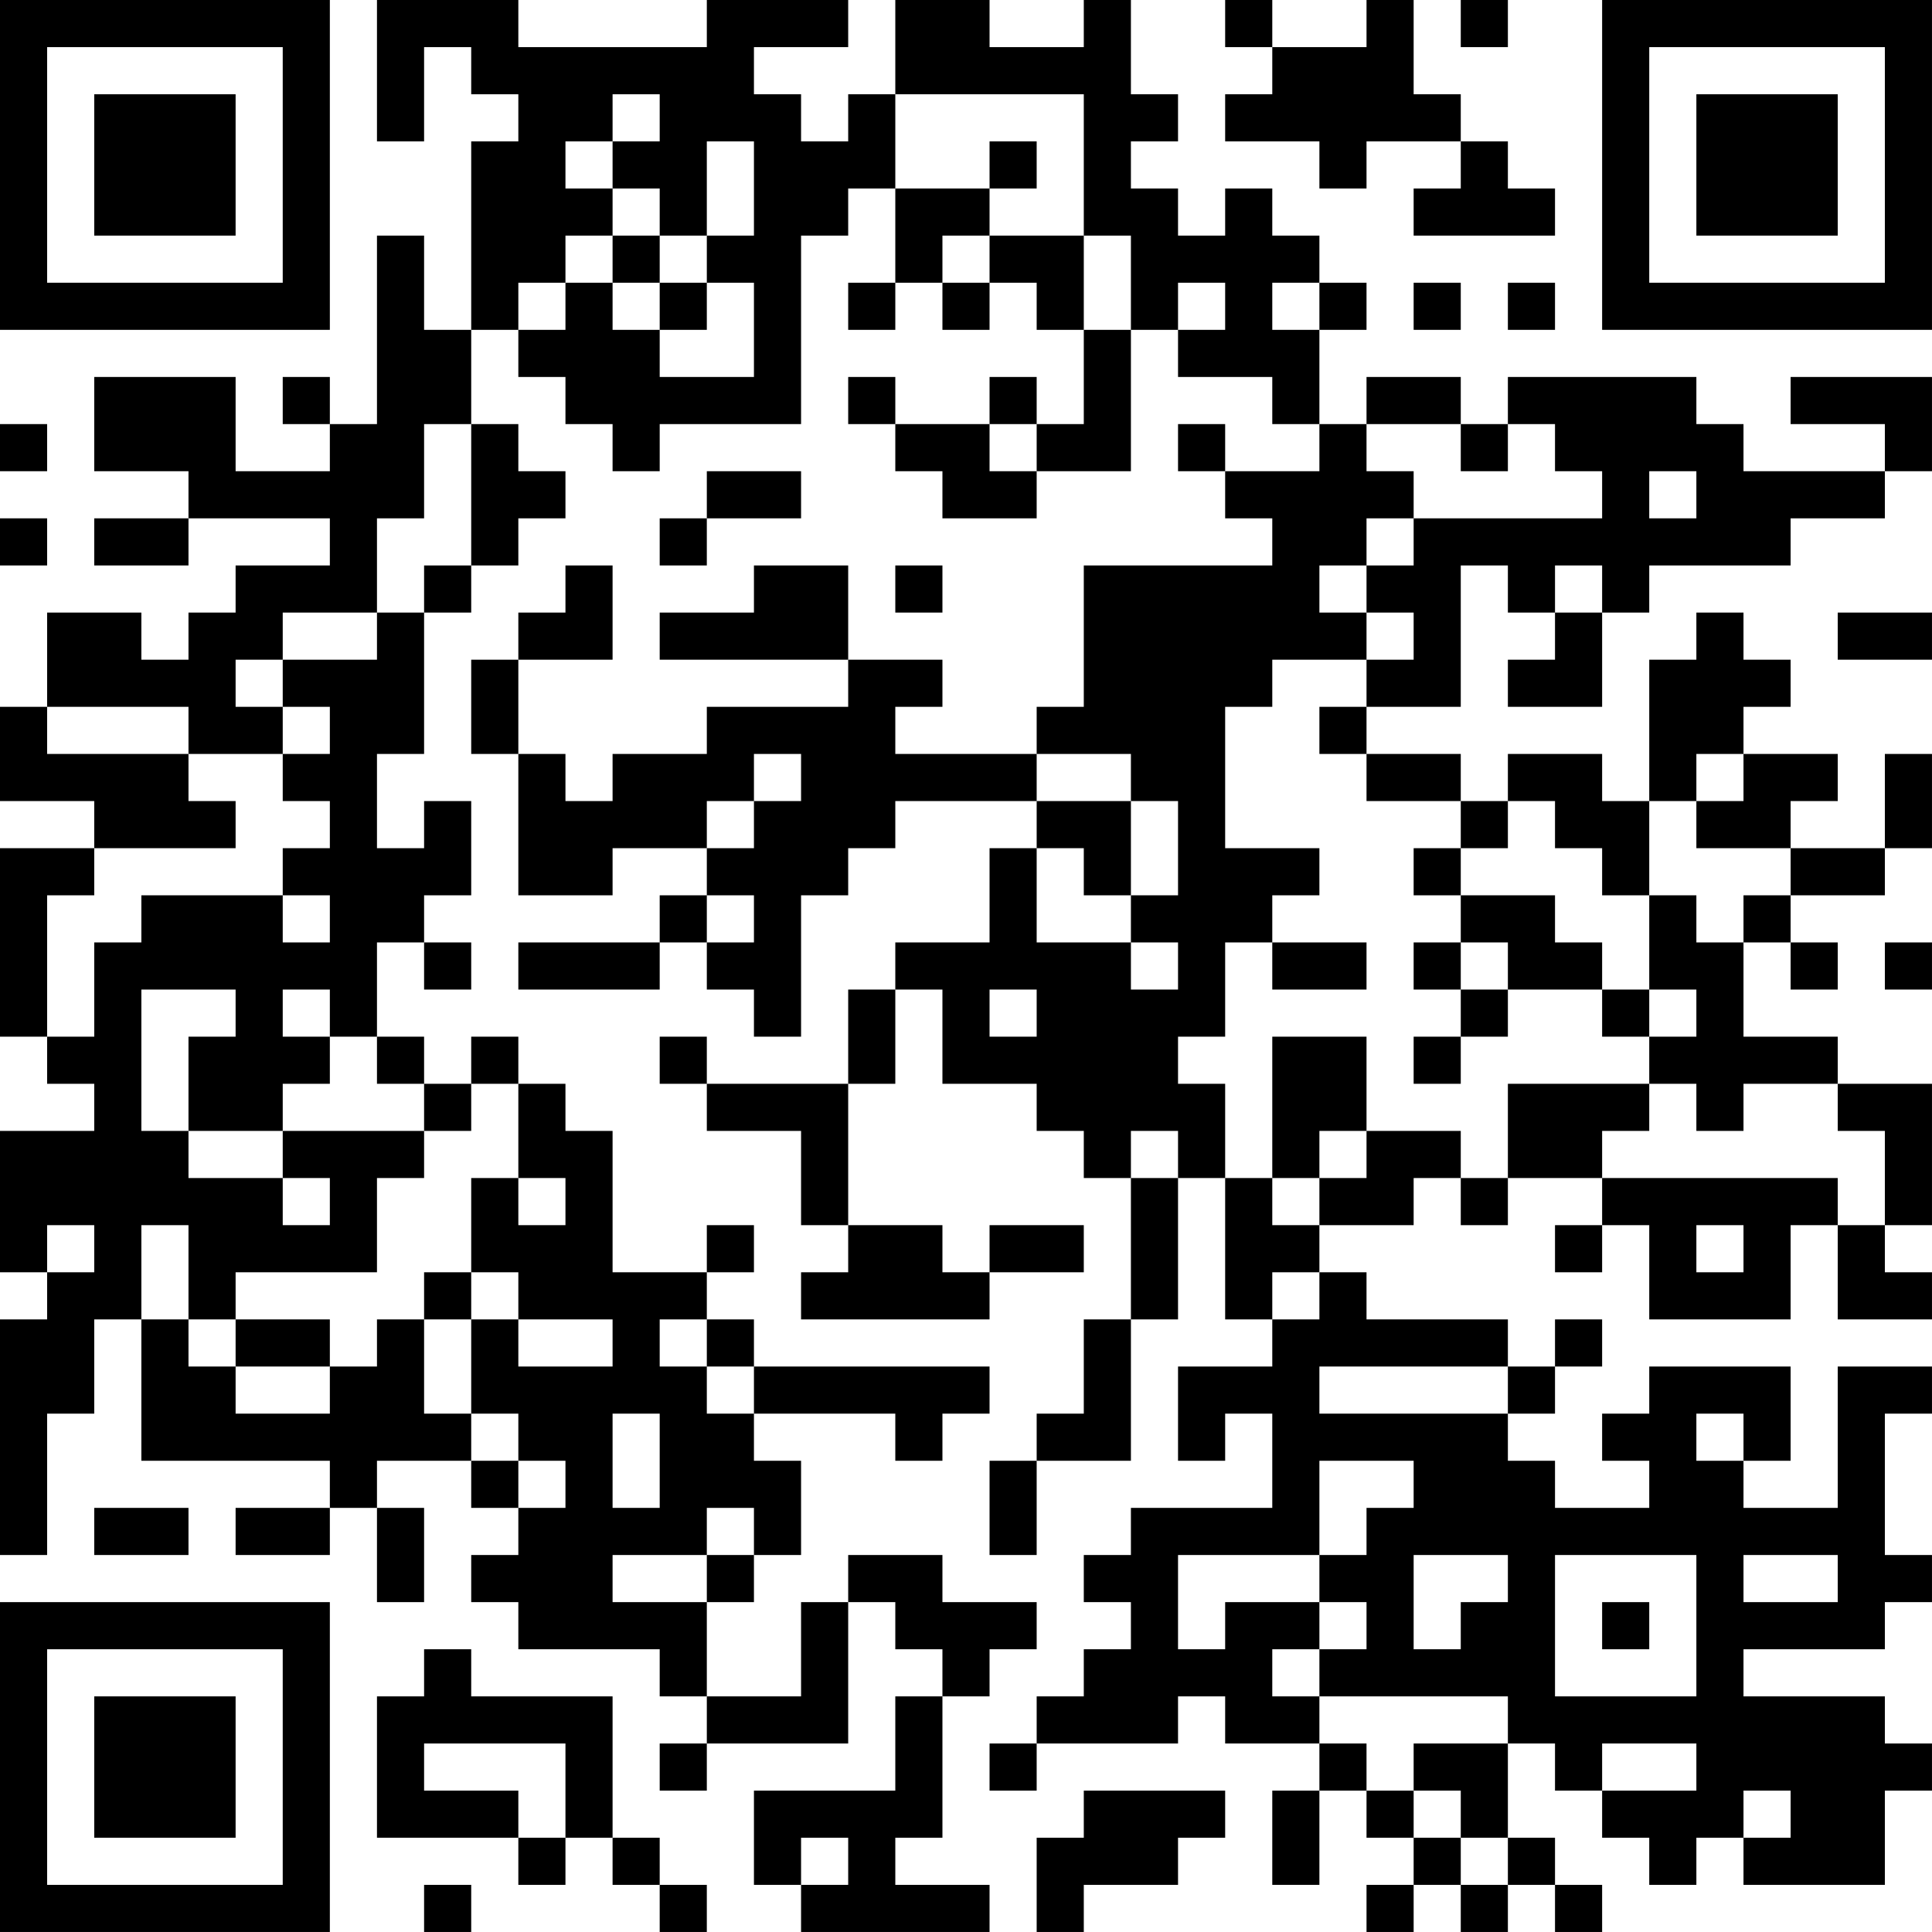 <?xml version="1.0" encoding="UTF-8"?>
<svg xmlns="http://www.w3.org/2000/svg" version="1.1" width="200" height="200" viewBox="0 0 200 200"><rect x="0" y="0" width="200" height="200" fill="#ffffff"/><g transform="scale(4.878)"><g transform="translate(0,0)"><path fill-rule="evenodd" d="M8 0L8 3L9 3L9 1L10 1L10 2L11 2L11 3L10 3L10 7L9 7L9 5L8 5L8 9L7 9L7 8L6 8L6 9L7 9L7 10L5 10L5 8L2 8L2 10L4 10L4 11L2 11L2 12L4 12L4 11L7 11L7 12L5 12L5 13L4 13L4 14L3 14L3 13L1 13L1 15L0 15L0 17L2 17L2 18L0 18L0 22L1 22L1 23L2 23L2 24L0 24L0 27L1 27L1 28L0 28L0 33L1 33L1 30L2 30L2 28L3 28L3 31L7 31L7 32L5 32L5 33L7 33L7 32L8 32L8 34L9 34L9 32L8 32L8 31L10 31L10 32L11 32L11 33L10 33L10 34L11 34L11 35L14 35L14 36L15 36L15 37L14 37L14 38L15 38L15 37L18 37L18 34L19 34L19 35L20 35L20 36L19 36L19 38L16 38L16 40L17 40L17 41L21 41L21 40L19 40L19 39L20 39L20 36L21 36L21 35L22 35L22 34L20 34L20 33L18 33L18 34L17 34L17 36L15 36L15 34L16 34L16 33L17 33L17 31L16 31L16 30L19 30L19 31L20 31L20 30L21 30L21 29L16 29L16 28L15 28L15 27L16 27L16 26L15 26L15 27L13 27L13 24L12 24L12 23L11 23L11 22L10 22L10 23L9 23L9 22L8 22L8 20L9 20L9 21L10 21L10 20L9 20L9 19L10 19L10 17L9 17L9 18L8 18L8 16L9 16L9 13L10 13L10 12L11 12L11 11L12 11L12 10L11 10L11 9L10 9L10 7L11 7L11 8L12 8L12 9L13 9L13 10L14 10L14 9L17 9L17 5L18 5L18 4L19 4L19 6L18 6L18 7L19 7L19 6L20 6L20 7L21 7L21 6L22 6L22 7L23 7L23 9L22 9L22 8L21 8L21 9L19 9L19 8L18 8L18 9L19 9L19 10L20 10L20 11L22 11L22 10L24 10L24 7L25 7L25 8L27 8L27 9L28 9L28 10L26 10L26 9L25 9L25 10L26 10L26 11L27 11L27 12L23 12L23 15L22 15L22 16L19 16L19 15L20 15L20 14L18 14L18 12L16 12L16 13L14 13L14 14L18 14L18 15L15 15L15 16L13 16L13 17L12 17L12 16L11 16L11 14L13 14L13 12L12 12L12 13L11 13L11 14L10 14L10 16L11 16L11 19L13 19L13 18L15 18L15 19L14 19L14 20L11 20L11 21L14 21L14 20L15 20L15 21L16 21L16 22L17 22L17 19L18 19L18 18L19 18L19 17L22 17L22 18L21 18L21 20L19 20L19 21L18 21L18 23L15 23L15 22L14 22L14 23L15 23L15 24L17 24L17 26L18 26L18 27L17 27L17 28L21 28L21 27L23 27L23 26L21 26L21 27L20 27L20 26L18 26L18 23L19 23L19 21L20 21L20 23L22 23L22 24L23 24L23 25L24 25L24 28L23 28L23 30L22 30L22 31L21 31L21 33L22 33L22 31L24 31L24 28L25 28L25 25L26 25L26 28L27 28L27 29L25 29L25 31L26 31L26 30L27 30L27 32L24 32L24 33L23 33L23 34L24 34L24 35L23 35L23 36L22 36L22 37L21 37L21 38L22 38L22 37L25 37L25 36L26 36L26 37L28 37L28 38L27 38L27 40L28 40L28 38L29 38L29 39L30 39L30 40L29 40L29 41L30 41L30 40L31 40L31 41L32 41L32 40L33 40L33 41L34 41L34 40L33 40L33 39L32 39L32 37L33 37L33 38L34 38L34 39L35 39L35 40L36 40L36 39L37 39L37 40L40 40L40 38L41 38L41 37L40 37L40 36L37 36L37 35L40 35L40 34L41 34L41 33L40 33L40 30L41 30L41 29L39 29L39 32L37 32L37 31L38 31L38 29L35 29L35 30L34 30L34 31L35 31L35 32L33 32L33 31L32 31L32 30L33 30L33 29L34 29L34 28L33 28L33 29L32 29L32 28L29 28L29 27L28 27L28 26L30 26L30 25L31 25L31 26L32 26L32 25L34 25L34 26L33 26L33 27L34 27L34 26L35 26L35 28L38 28L38 26L39 26L39 28L41 28L41 27L40 27L40 26L41 26L41 23L39 23L39 22L37 22L37 20L38 20L38 21L39 21L39 20L38 20L38 19L40 19L40 18L41 18L41 16L40 16L40 18L38 18L38 17L39 17L39 16L37 16L37 15L38 15L38 14L37 14L37 13L36 13L36 14L35 14L35 17L34 17L34 16L32 16L32 17L31 17L31 16L29 16L29 15L31 15L31 12L32 12L32 13L33 13L33 14L32 14L32 15L34 15L34 13L35 13L35 12L38 12L38 11L40 11L40 10L41 10L41 8L38 8L38 9L40 9L40 10L37 10L37 9L36 9L36 8L32 8L32 9L31 9L31 8L29 8L29 9L28 9L28 7L29 7L29 6L28 6L28 5L27 5L27 4L26 4L26 5L25 5L25 4L24 4L24 3L25 3L25 2L24 2L24 0L23 0L23 1L21 1L21 0L19 0L19 2L18 2L18 3L17 3L17 2L16 2L16 1L18 1L18 0L15 0L15 1L11 1L11 0ZM26 0L26 1L27 1L27 2L26 2L26 3L28 3L28 4L29 4L29 3L31 3L31 4L30 4L30 5L33 5L33 4L32 4L32 3L31 3L31 2L30 2L30 0L29 0L29 1L27 1L27 0ZM31 0L31 1L32 1L32 0ZM13 2L13 3L12 3L12 4L13 4L13 5L12 5L12 6L11 6L11 7L12 7L12 6L13 6L13 7L14 7L14 8L16 8L16 6L15 6L15 5L16 5L16 3L15 3L15 5L14 5L14 4L13 4L13 3L14 3L14 2ZM19 2L19 4L21 4L21 5L20 5L20 6L21 6L21 5L23 5L23 7L24 7L24 5L23 5L23 2ZM21 3L21 4L22 4L22 3ZM13 5L13 6L14 6L14 7L15 7L15 6L14 6L14 5ZM25 6L25 7L26 7L26 6ZM27 6L27 7L28 7L28 6ZM30 6L30 7L31 7L31 6ZM32 6L32 7L33 7L33 6ZM0 9L0 10L1 10L1 9ZM9 9L9 11L8 11L8 13L6 13L6 14L5 14L5 15L6 15L6 16L4 16L4 15L1 15L1 16L4 16L4 17L5 17L5 18L2 18L2 19L1 19L1 22L2 22L2 20L3 20L3 19L6 19L6 20L7 20L7 19L6 19L6 18L7 18L7 17L6 17L6 16L7 16L7 15L6 15L6 14L8 14L8 13L9 13L9 12L10 12L10 9ZM21 9L21 10L22 10L22 9ZM29 9L29 10L30 10L30 11L29 11L29 12L28 12L28 13L29 13L29 14L27 14L27 15L26 15L26 18L28 18L28 19L27 19L27 20L26 20L26 22L25 22L25 23L26 23L26 25L27 25L27 26L28 26L28 25L29 25L29 24L31 24L31 25L32 25L32 23L35 23L35 24L34 24L34 25L39 25L39 26L40 26L40 24L39 24L39 23L37 23L37 24L36 24L36 23L35 23L35 22L36 22L36 21L35 21L35 19L36 19L36 20L37 20L37 19L38 19L38 18L36 18L36 17L37 17L37 16L36 16L36 17L35 17L35 19L34 19L34 18L33 18L33 17L32 17L32 18L31 18L31 17L29 17L29 16L28 16L28 15L29 15L29 14L30 14L30 13L29 13L29 12L30 12L30 11L34 11L34 10L33 10L33 9L32 9L32 10L31 10L31 9ZM15 10L15 11L14 11L14 12L15 12L15 11L17 11L17 10ZM35 10L35 11L36 11L36 10ZM0 11L0 12L1 12L1 11ZM19 12L19 13L20 13L20 12ZM33 12L33 13L34 13L34 12ZM39 13L39 14L41 14L41 13ZM16 16L16 17L15 17L15 18L16 18L16 17L17 17L17 16ZM22 16L22 17L24 17L24 19L23 19L23 18L22 18L22 20L24 20L24 21L25 21L25 20L24 20L24 19L25 19L25 17L24 17L24 16ZM30 18L30 19L31 19L31 20L30 20L30 21L31 21L31 22L30 22L30 23L31 23L31 22L32 22L32 21L34 21L34 22L35 22L35 21L34 21L34 20L33 20L33 19L31 19L31 18ZM15 19L15 20L16 20L16 19ZM27 20L27 21L29 21L29 20ZM31 20L31 21L32 21L32 20ZM40 20L40 21L41 21L41 20ZM3 21L3 24L4 24L4 25L6 25L6 26L7 26L7 25L6 25L6 24L9 24L9 25L8 25L8 27L5 27L5 28L4 28L4 26L3 26L3 28L4 28L4 29L5 29L5 30L7 30L7 29L8 29L8 28L9 28L9 30L10 30L10 31L11 31L11 32L12 32L12 31L11 31L11 30L10 30L10 28L11 28L11 29L13 29L13 28L11 28L11 27L10 27L10 25L11 25L11 26L12 26L12 25L11 25L11 23L10 23L10 24L9 24L9 23L8 23L8 22L7 22L7 21L6 21L6 22L7 22L7 23L6 23L6 24L4 24L4 22L5 22L5 21ZM21 21L21 22L22 22L22 21ZM27 22L27 25L28 25L28 24L29 24L29 22ZM24 24L24 25L25 25L25 24ZM1 26L1 27L2 27L2 26ZM36 26L36 27L37 27L37 26ZM9 27L9 28L10 28L10 27ZM27 27L27 28L28 28L28 27ZM5 28L5 29L7 29L7 28ZM14 28L14 29L15 29L15 30L16 30L16 29L15 29L15 28ZM28 29L28 30L32 30L32 29ZM13 30L13 32L14 32L14 30ZM36 30L36 31L37 31L37 30ZM28 31L28 33L25 33L25 35L26 35L26 34L28 34L28 35L27 35L27 36L28 36L28 37L29 37L29 38L30 38L30 39L31 39L31 40L32 40L32 39L31 39L31 38L30 38L30 37L32 37L32 36L28 36L28 35L29 35L29 34L28 34L28 33L29 33L29 32L30 32L30 31ZM2 32L2 33L4 33L4 32ZM15 32L15 33L13 33L13 34L15 34L15 33L16 33L16 32ZM30 33L30 35L31 35L31 34L32 34L32 33ZM33 33L33 36L36 36L36 33ZM37 33L37 34L39 34L39 33ZM34 34L34 35L35 35L35 34ZM9 35L9 36L8 36L8 39L11 39L11 40L12 40L12 39L13 39L13 40L14 40L14 41L15 41L15 40L14 40L14 39L13 39L13 36L10 36L10 35ZM9 37L9 38L11 38L11 39L12 39L12 37ZM34 37L34 38L36 38L36 37ZM23 38L23 39L22 39L22 41L23 41L23 40L25 40L25 39L26 39L26 38ZM37 38L37 39L38 39L38 38ZM17 39L17 40L18 40L18 39ZM9 40L9 41L10 41L10 40ZM0 0L0 7L7 7L7 0ZM1 1L1 6L6 6L6 1ZM2 2L2 5L5 5L5 2ZM34 0L34 7L41 7L41 0ZM35 1L35 6L40 6L40 1ZM36 2L36 5L39 5L39 2ZM0 34L0 41L7 41L7 34ZM1 35L1 40L6 40L6 35ZM2 36L2 39L5 39L5 36Z" fill="#000000"/></g></g></svg>

